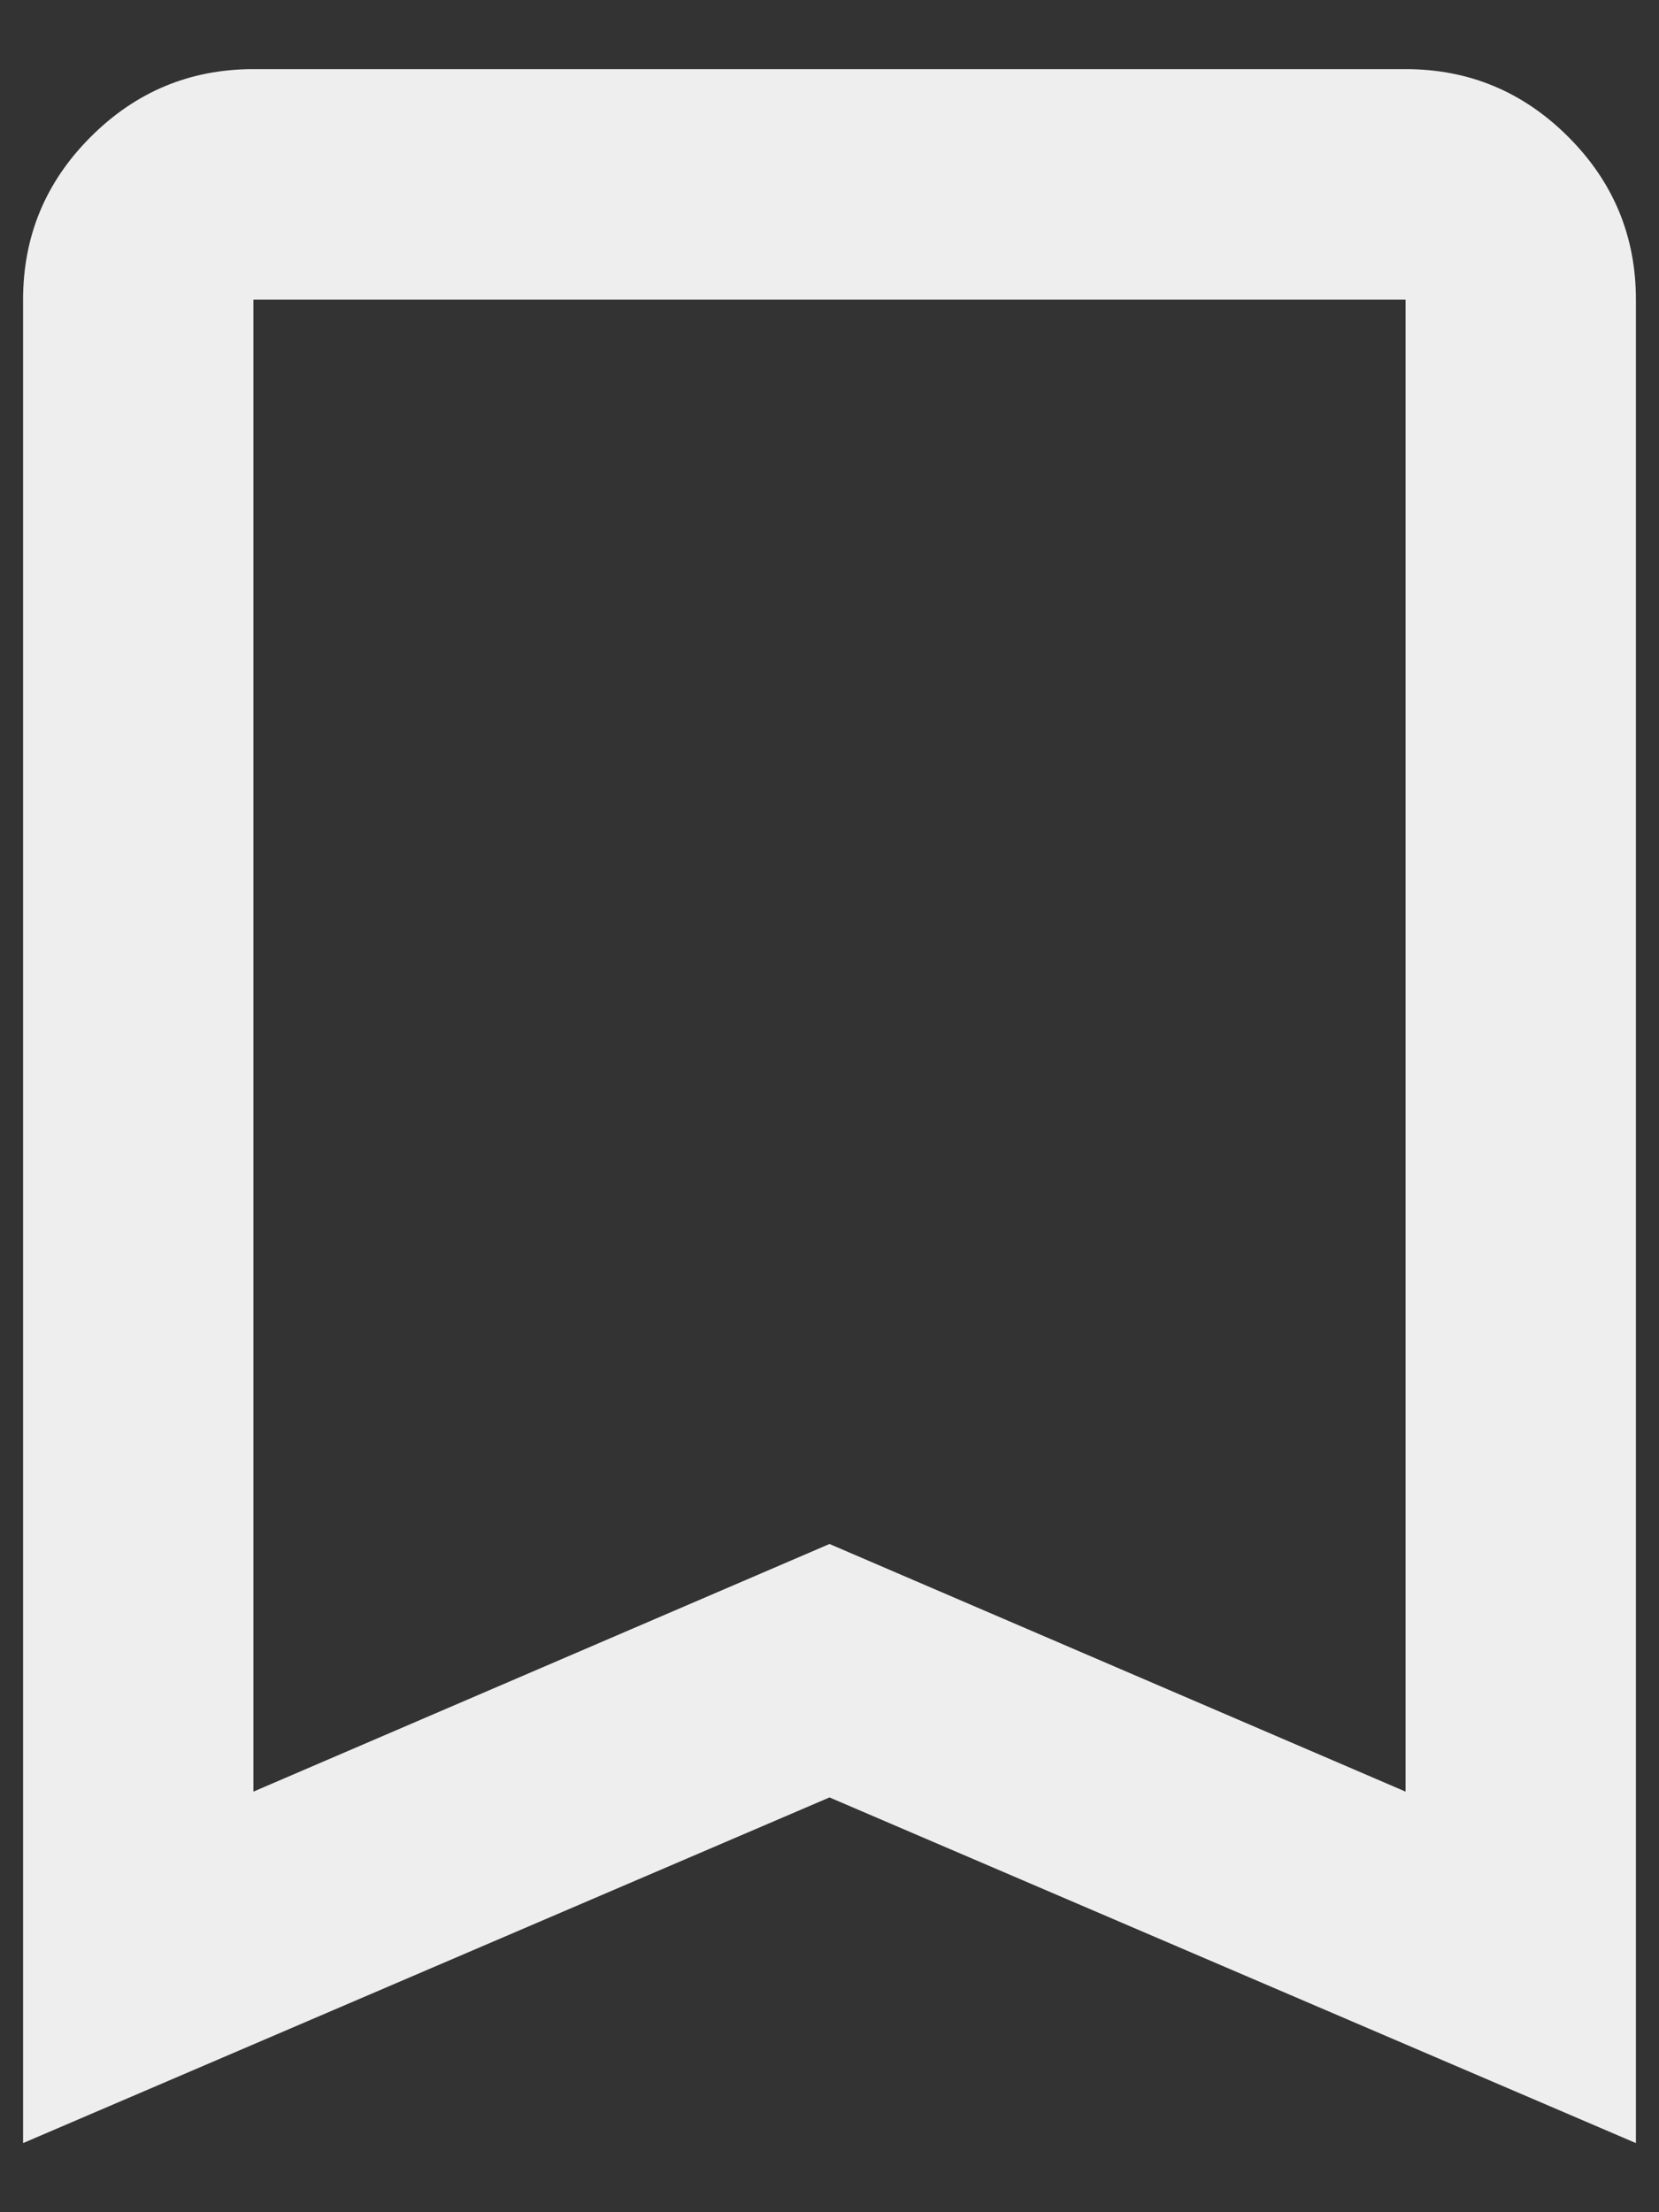 <svg width="12" height="16" viewBox="0 0 12 16" fill="none" xmlns="http://www.w3.org/2000/svg">
<rect x="0" y="0" width="12" height="16" fill="#333333" stroke="none"/>
<path d="M0.167 15.5V2.167C0.167 1.708 0.33 1.316 0.656 0.99C0.983 0.663 1.375 0.5 1.833 0.5H10.167C10.625 0.5 11.017 0.663 11.344 0.99C11.67 1.316 11.833 1.708 11.833 2.167V15.5L6 13L0.167 15.5ZM1.833 12.958L6 11.167L10.167 12.958V2.167H1.833V12.958Z" fill="#EEEEEE"/>
</svg>
